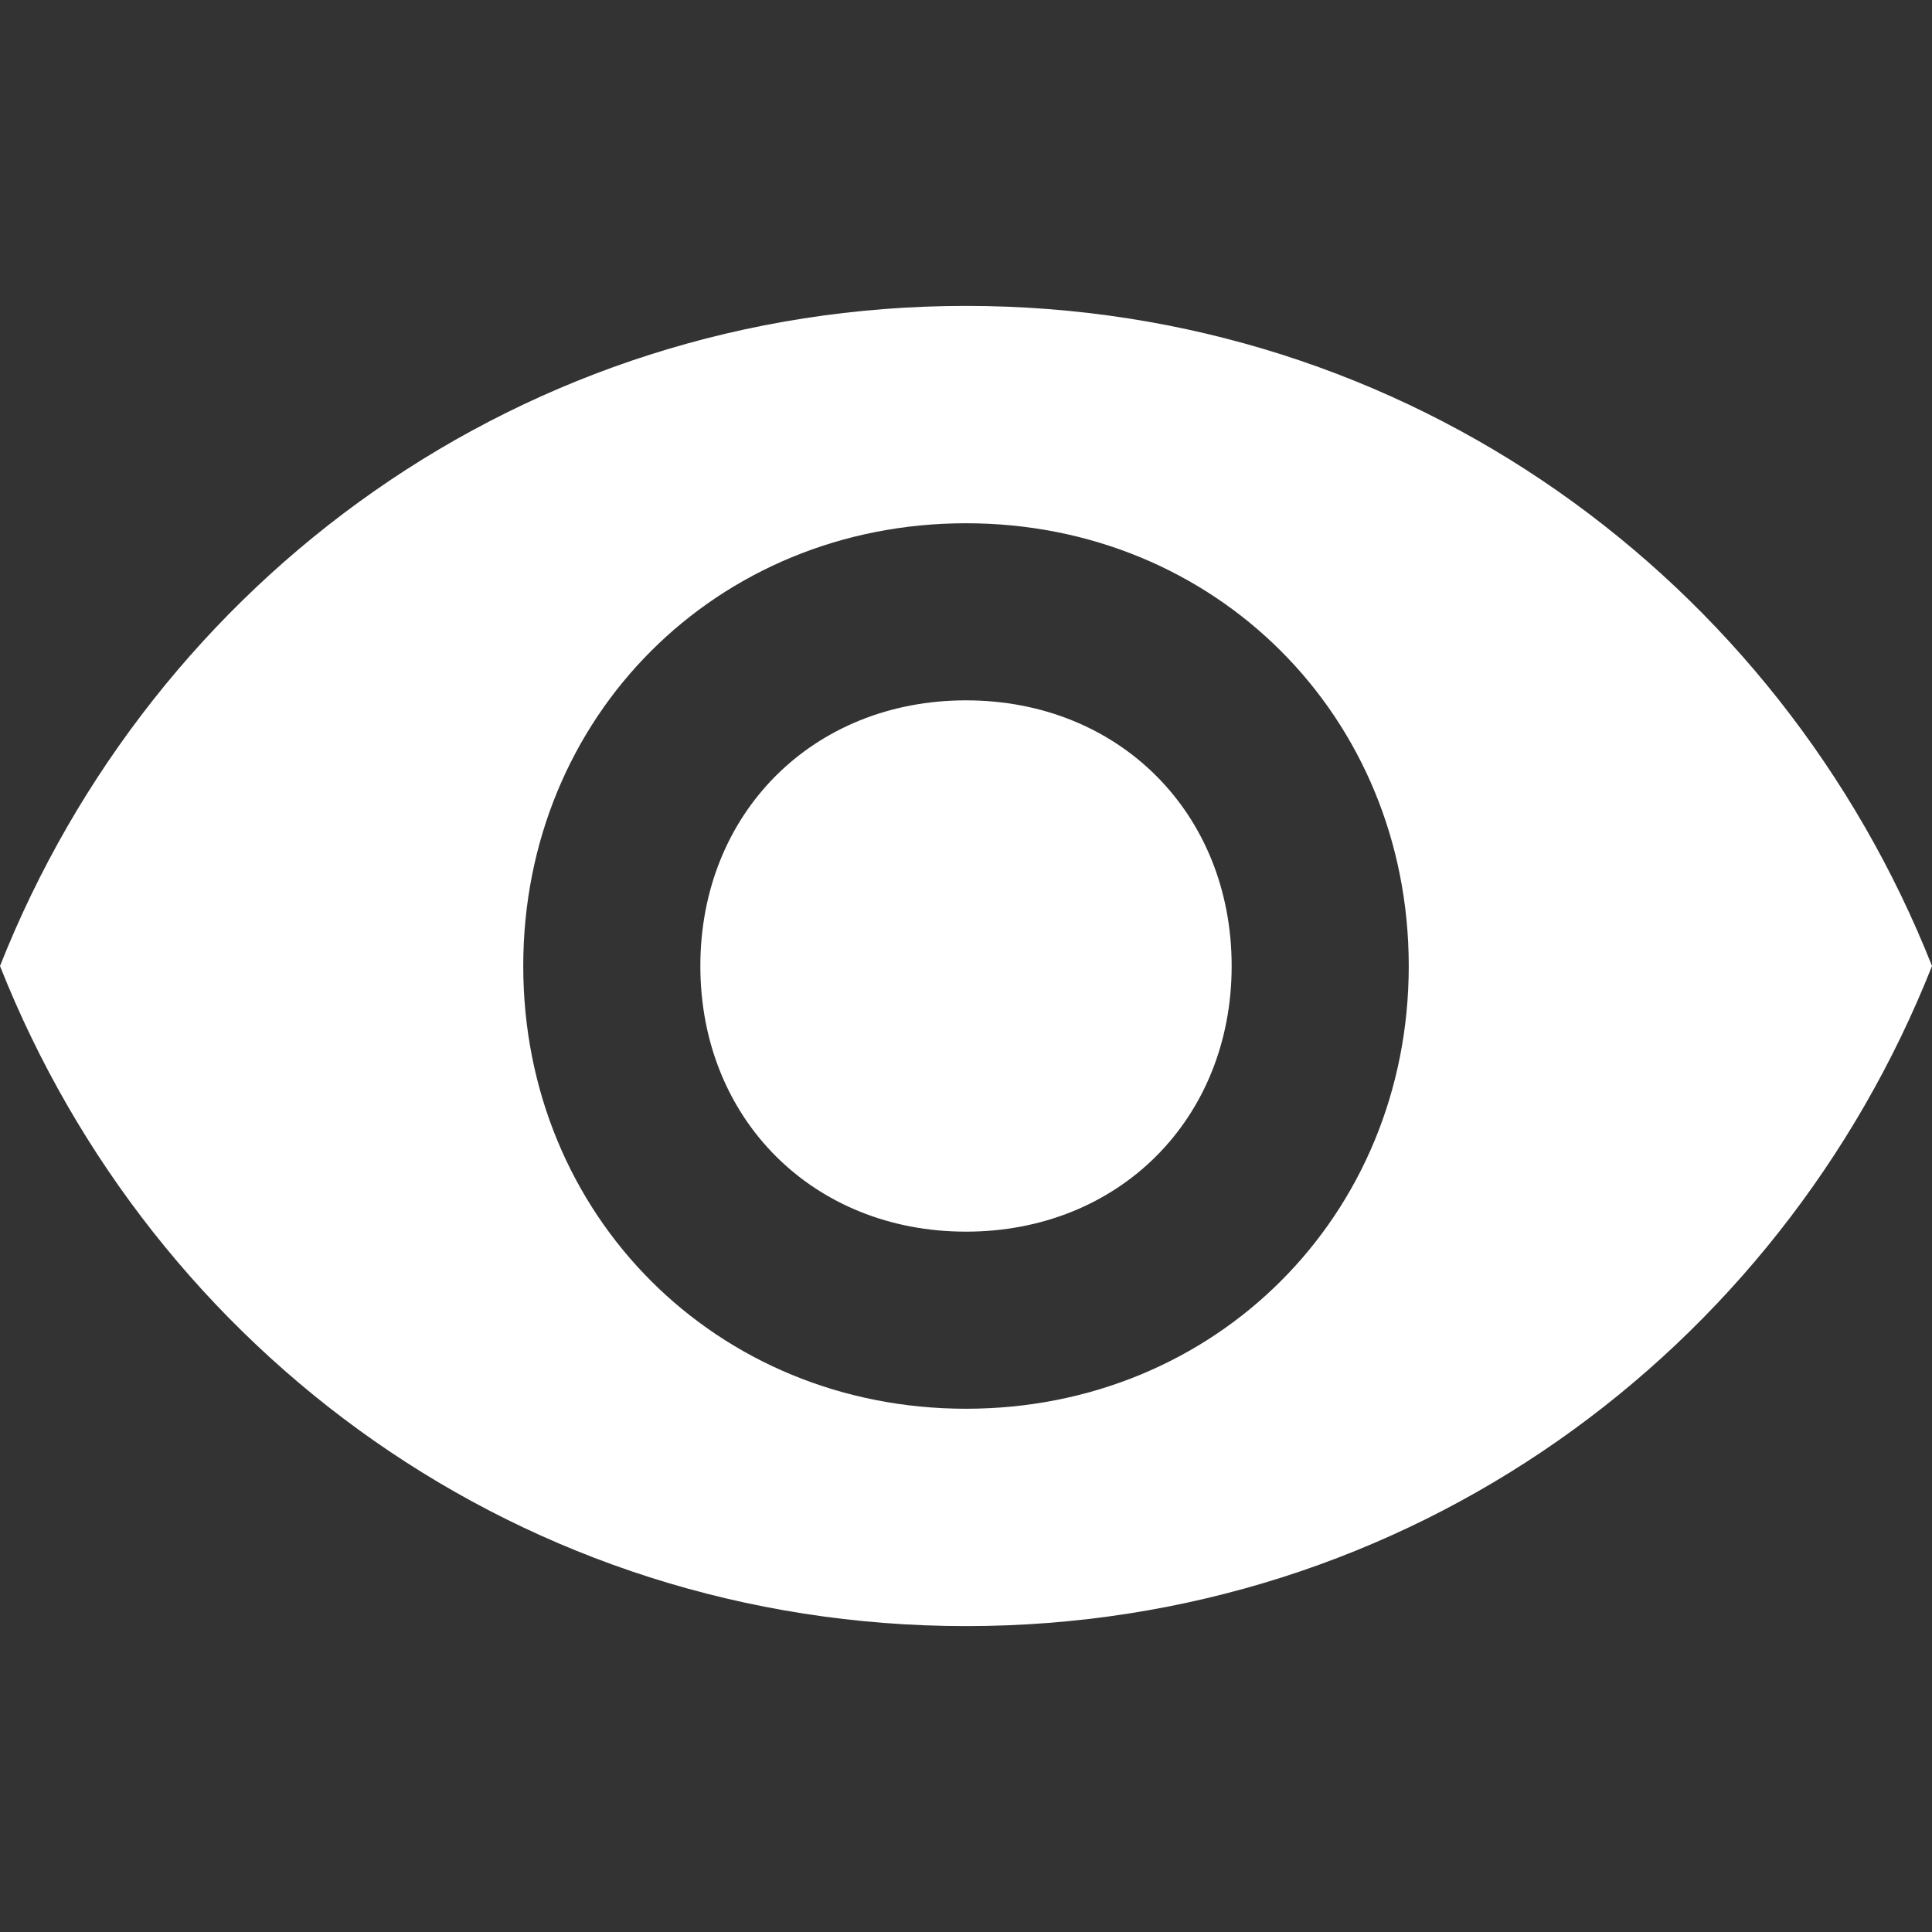 <?xml version="1.0" encoding="utf-8"?>
<!-- Generator: Adobe Illustrator 19.0.0, SVG Export Plug-In . SVG Version: 6.00 Build 0)  -->
<svg version="1.1" id="Capa_1" xmlns="http://www.w3.org/2000/svg" xmlns:xlink="http://www.w3.org/1999/xlink" x="0px" y="0px"
	 viewBox="-19 21 24 24" style="enable-background:new -19 21 24 24;" xml:space="preserve">
<rect x="-19" y="21" width="24" height="24" fill="#333333" stroke="none"/>
<style type="text/css">
	.st0{fill:#FFFFFF;}
</style>
<g>
	<g id="visibility">
		<path class="st0" d="M-7,24.8c-5.5,0-10.1,3.4-12,8.2c1.9,4.8,6.5,8.2,12,8.2S3.1,37.8,5,33C3.1,28.2-1.5,24.8-7,24.8z M-7,38.5
			c-3.1,0-5.5-2.4-5.5-5.5s2.4-5.5,5.5-5.5s5.5,2.4,5.5,5.5S-3.9,38.5-7,38.5z M-7,29.7c-1.9,0-3.3,1.4-3.3,3.3s1.4,3.3,3.3,3.3
			s3.3-1.4,3.3-3.3S-5.1,29.7-7,29.7z"/>
	</g>
</g>
</svg>
